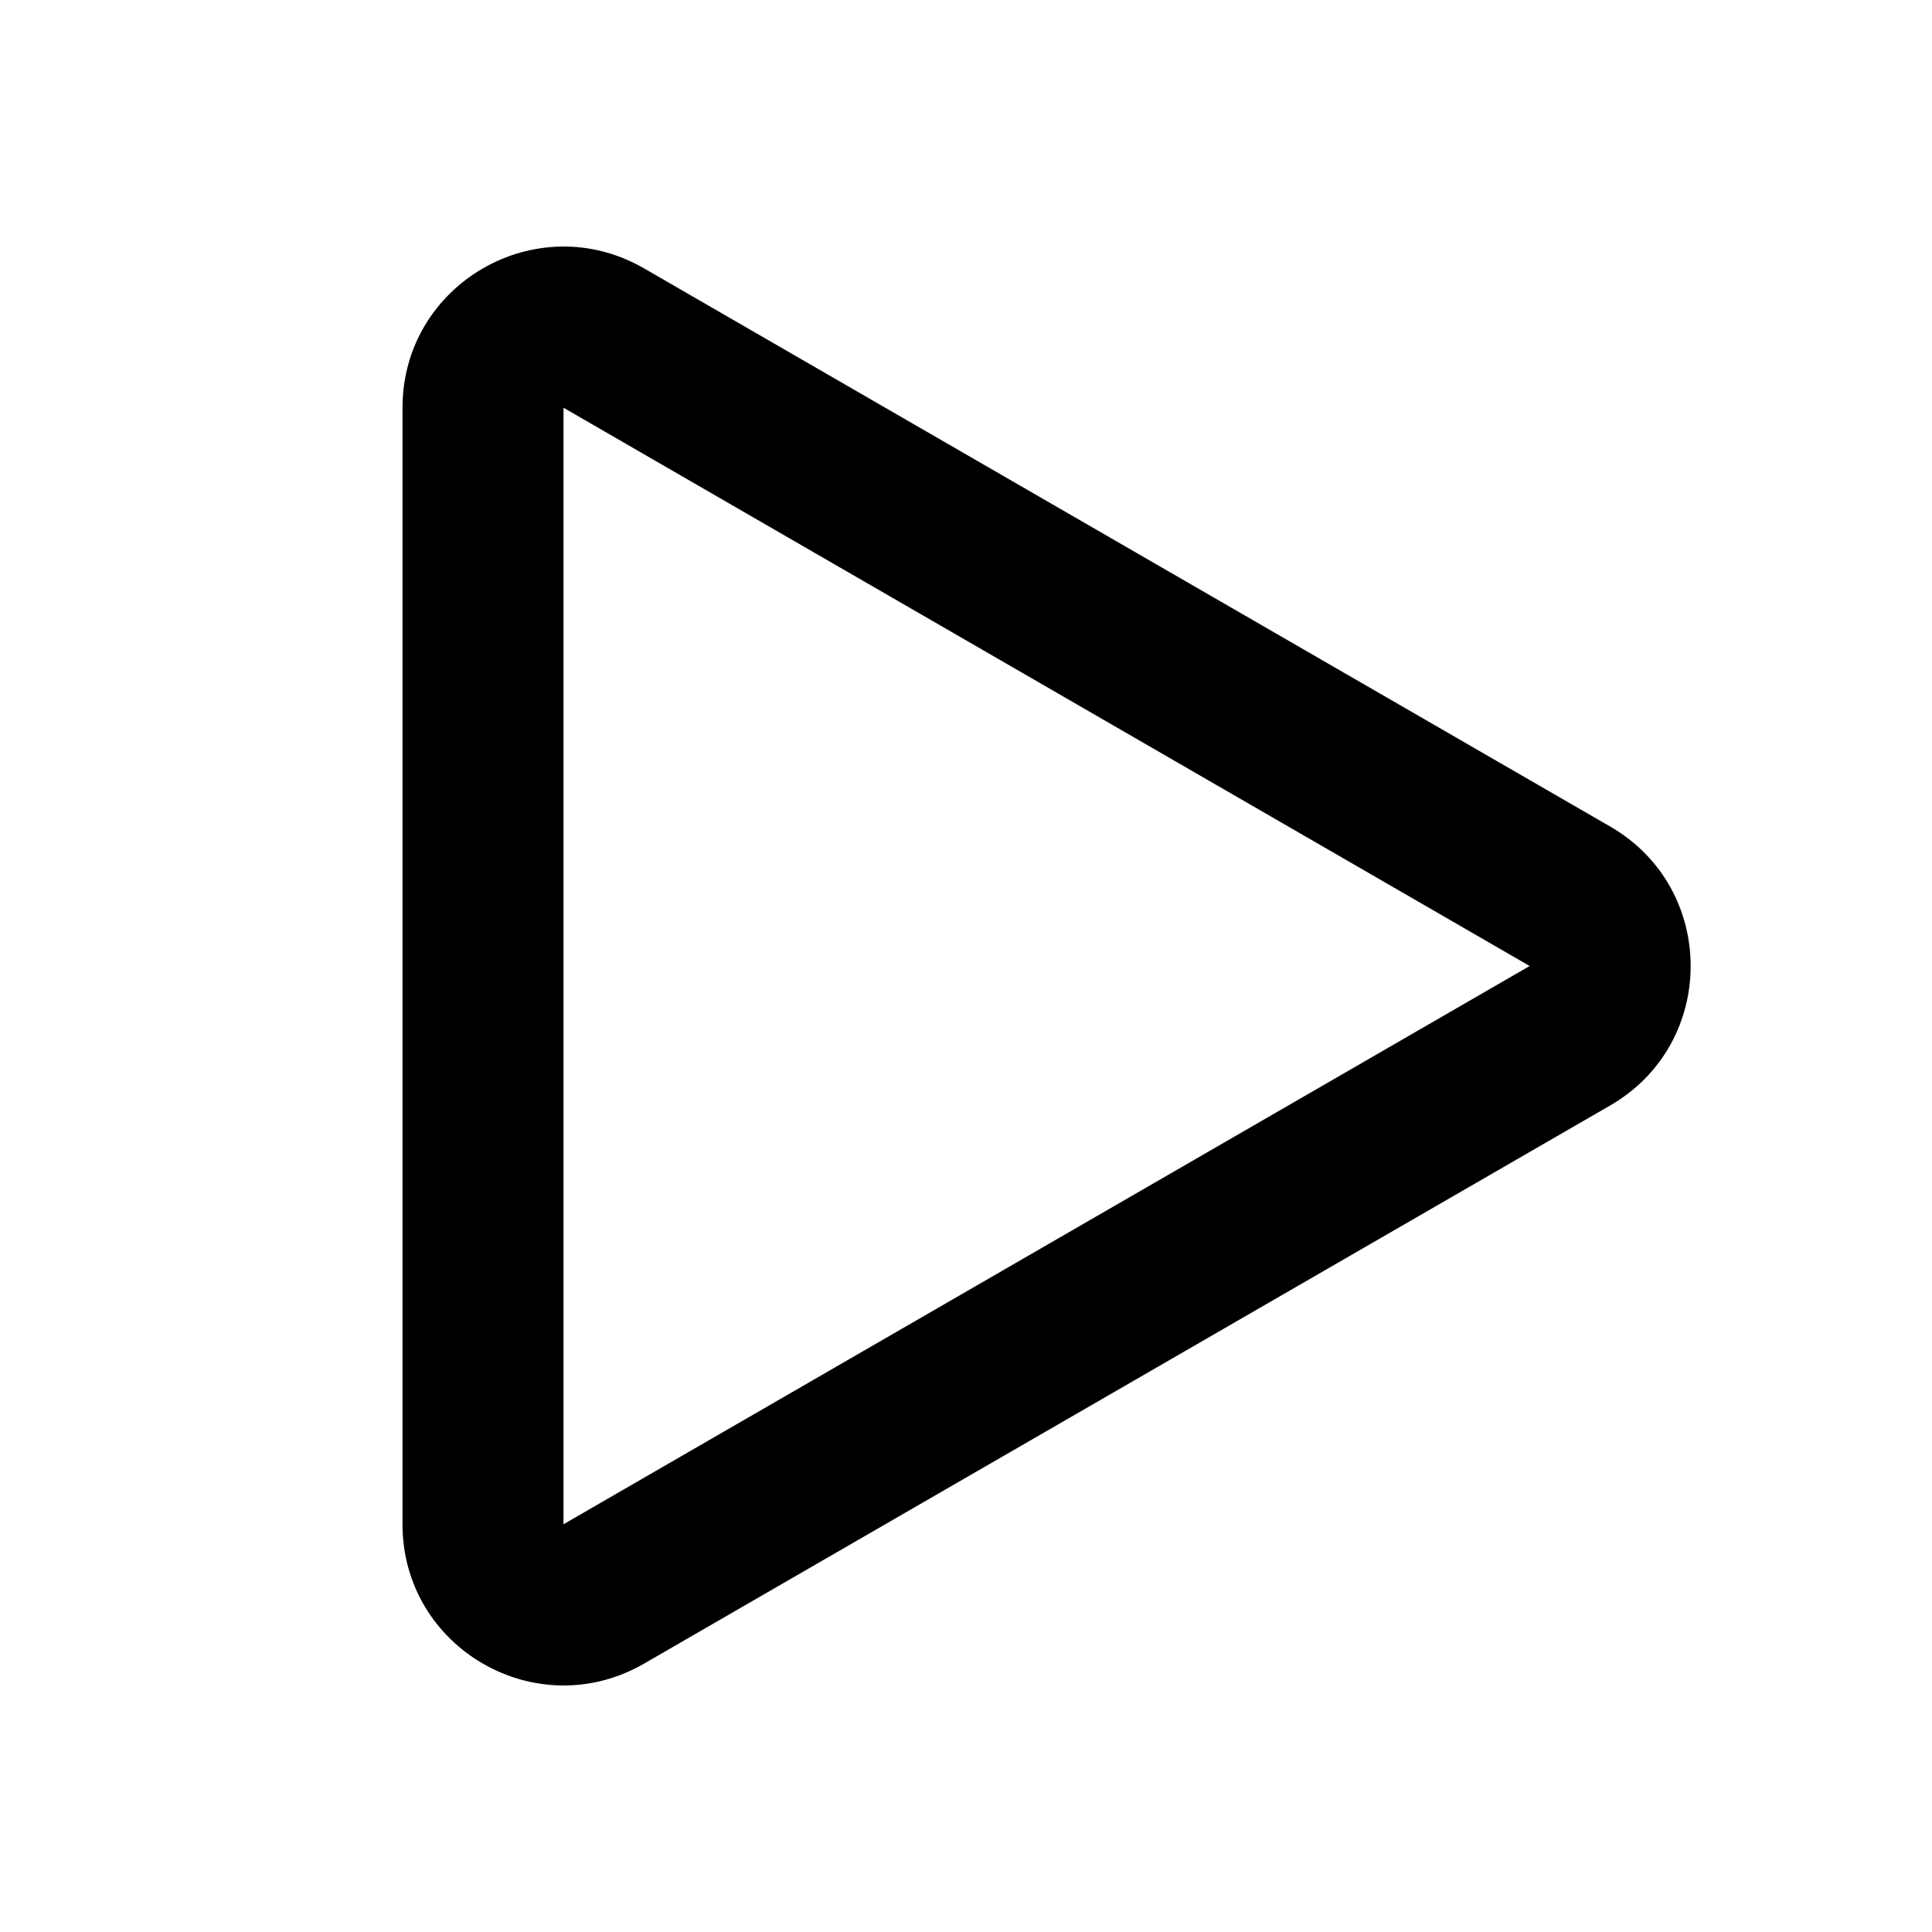 <svg width="24" height="24" viewBox="0 0 24 24" fill="none" xmlns="http://www.w3.org/2000/svg">
<path fill-rule="evenodd" clip-rule="evenodd" d="M5 18.935C5 20.475 6.667 21.437 8.001 20.666L20.003 13.732C21.335 12.962 21.335 11.038 20.003 10.268L8.001 3.334C6.667 2.563 5 3.526 5 5.065V18.935ZM19.002 12L7 18.935V5.065L19.002 12Z" fill="currentColor"/>
</svg>
